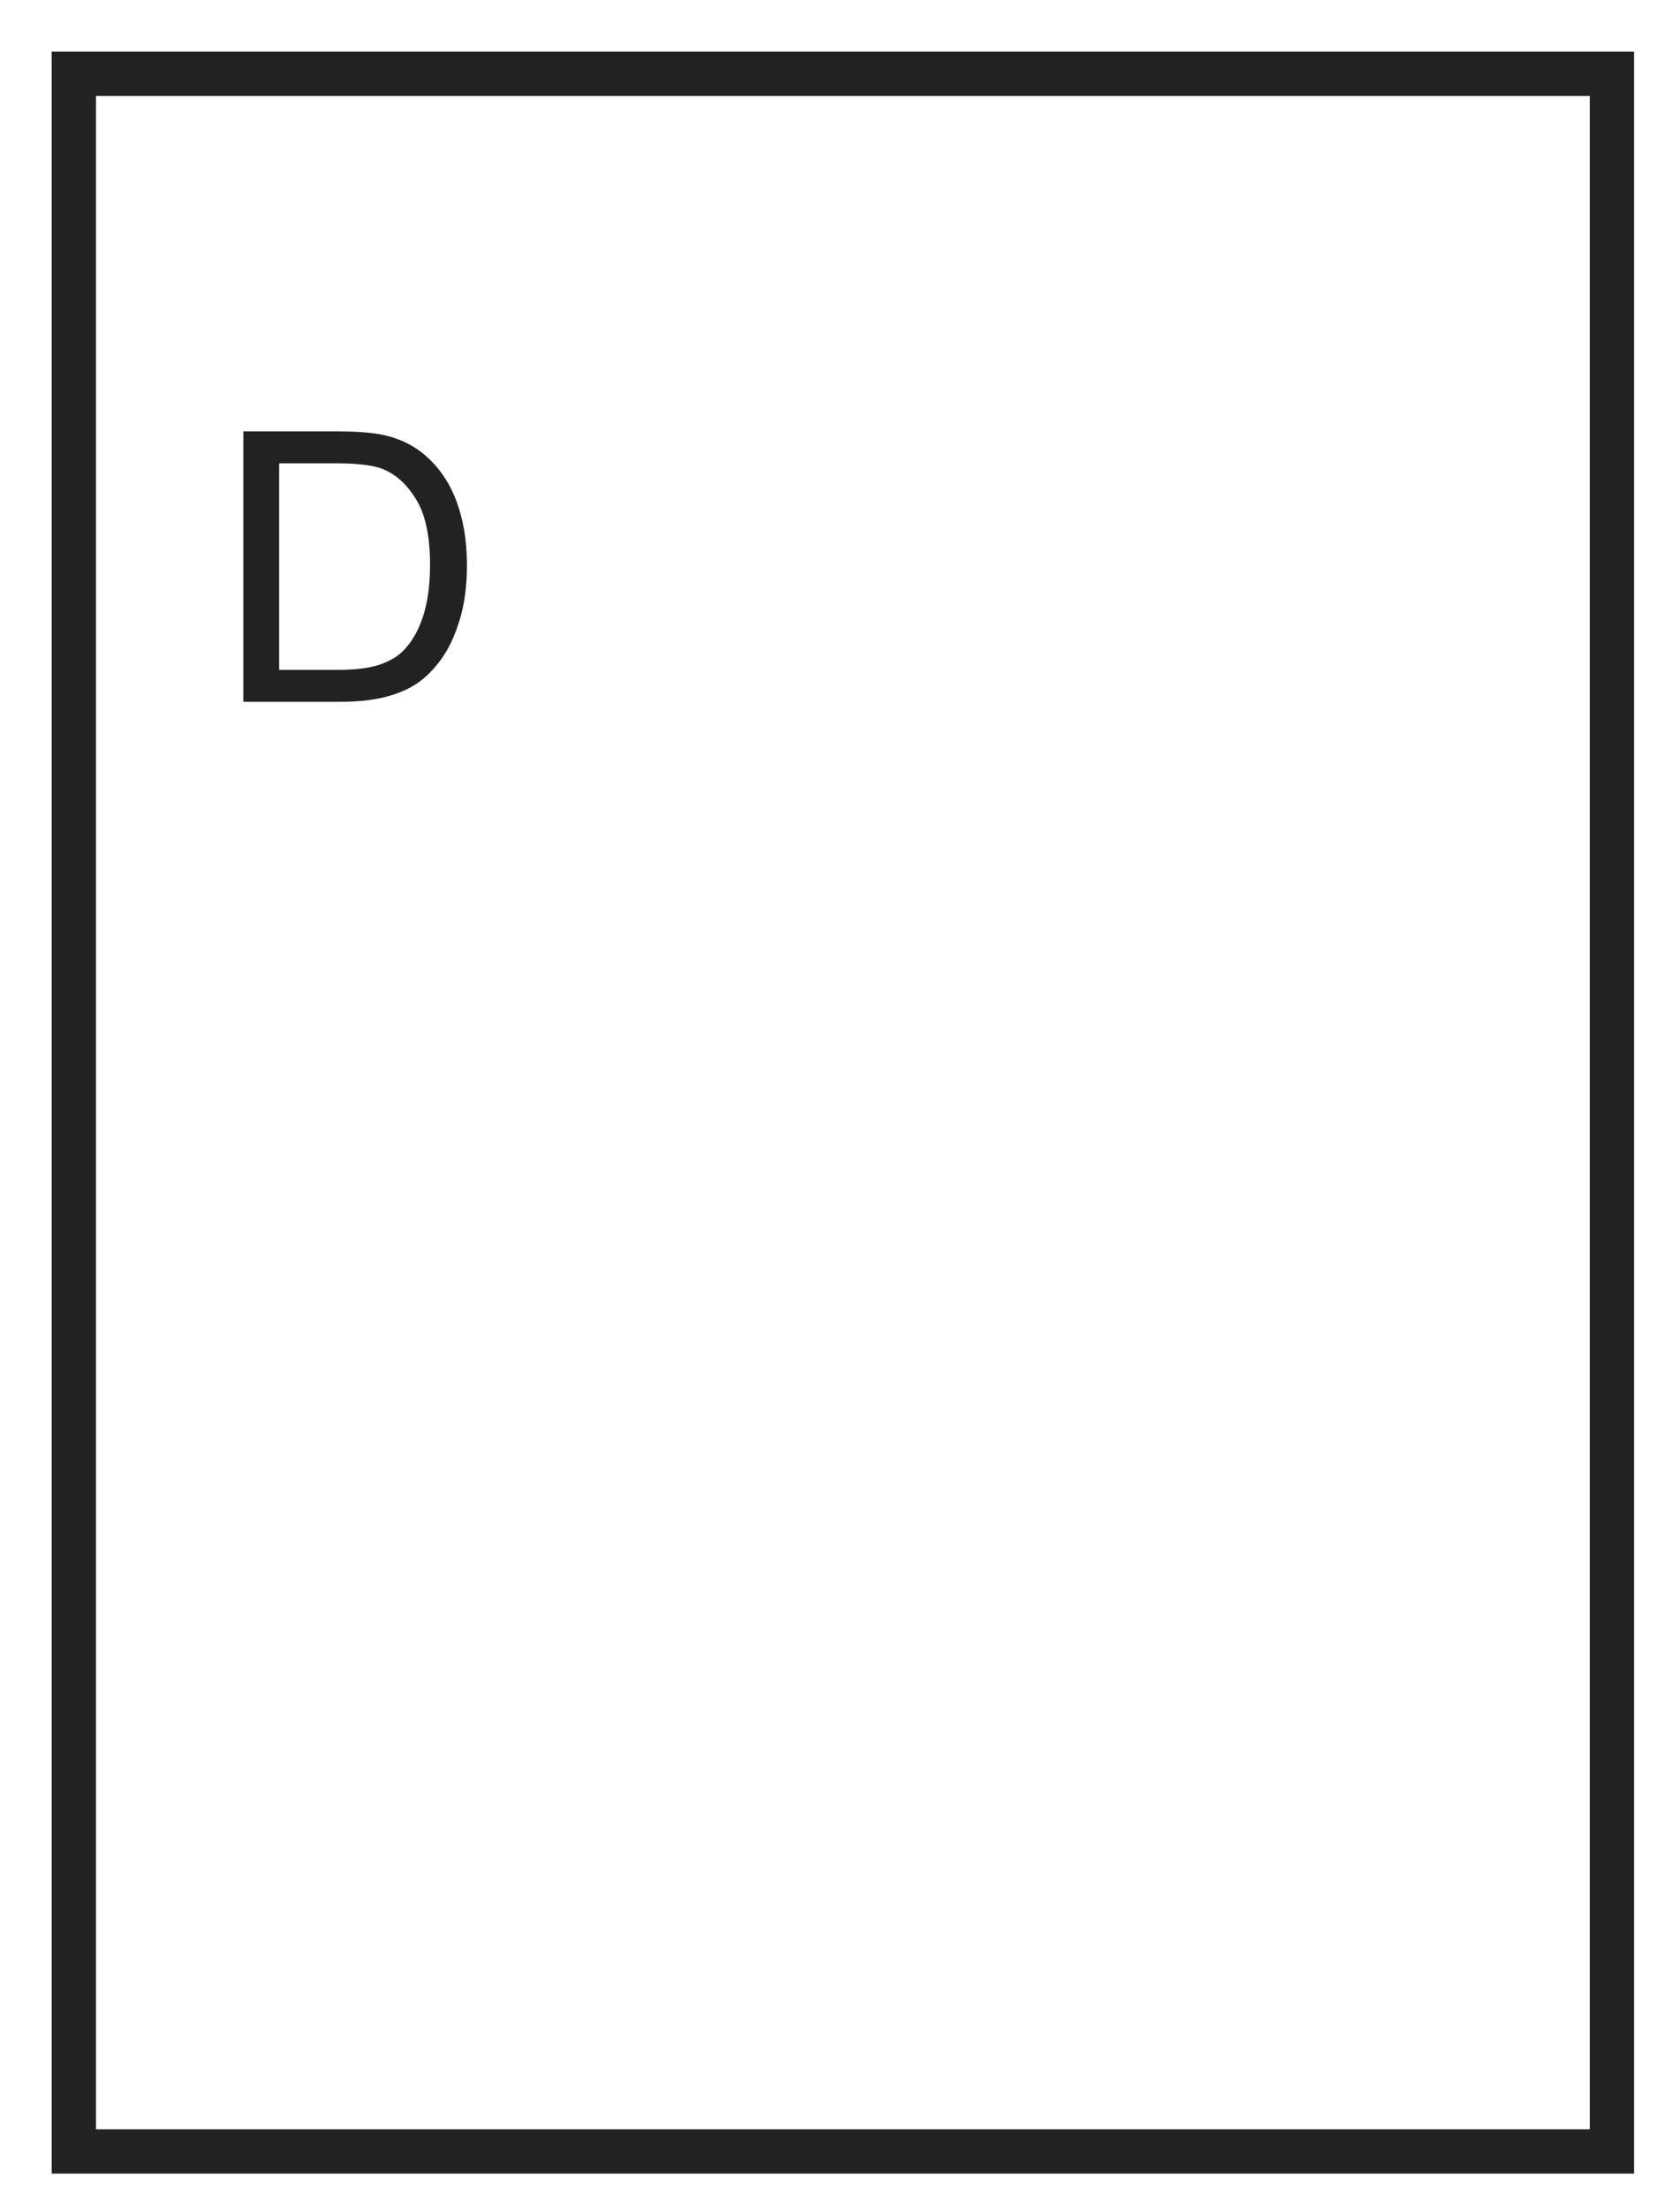 <?xml version="1.0" encoding="utf-8"?>
<!-- Generator: Adobe Illustrator 15.0.2, SVG Export Plug-In . SVG Version: 6.00 Build 0)  -->
<!DOCTYPE svg PUBLIC "-//W3C//DTD SVG 1.1//EN" "http://www.w3.org/Graphics/SVG/1.1/DTD/svg11.dtd">
<svg version="1.1" id="Layer_1" xmlns="http://www.w3.org/2000/svg" xmlns:xlink="http://www.w3.org/1999/xlink" x="0px" y="0px"
	 width="569px" height="748px" viewBox="0 0 569 748" enable-background="new 0 0 569 748" xml:space="preserve">

	<g id="dff">
		<rect x="25" y="25" fill="none" stroke="#222" stroke-width="15" stroke-linecap="square" width="520.952" height="703.742"/>
		<path fill="#222" d="M115.477,237.713c5.539,0,10.443-0.521,14.713-1.562c4.269-1.041,7.913-2.571,10.933-4.592
		c3.02-2.02,5.8-4.79,8.341-8.31c2.54-3.519,4.624-7.966,6.248-13.339c1.625-5.373,2.437-11.537,2.437-18.493
		c0-8.163-1.198-15.421-3.593-21.773c-2.396-6.351-6.008-11.568-10.84-15.65c-3.708-3.165-8.184-5.352-13.432-6.56
		c-3.749-0.875-9.184-1.312-16.307-1.312H82.426v91.591H115.477L115.477,237.713z M94.546,156.93h19.243
		c7.206,0,12.433,0.625,15.682,1.875c4.499,1.749,8.319,5.196,11.465,10.34c3.144,5.145,4.717,12.506,4.717,22.085
		c0,6.915-0.802,12.798-2.405,17.65c-1.604,4.853-3.842,8.715-6.716,11.589c-2.042,2.042-4.779,3.624-8.216,4.749
		c-3.436,1.125-8.175,1.687-14.213,1.687H94.546V156.93L94.546,156.93z"/>
	</g>
</svg>
